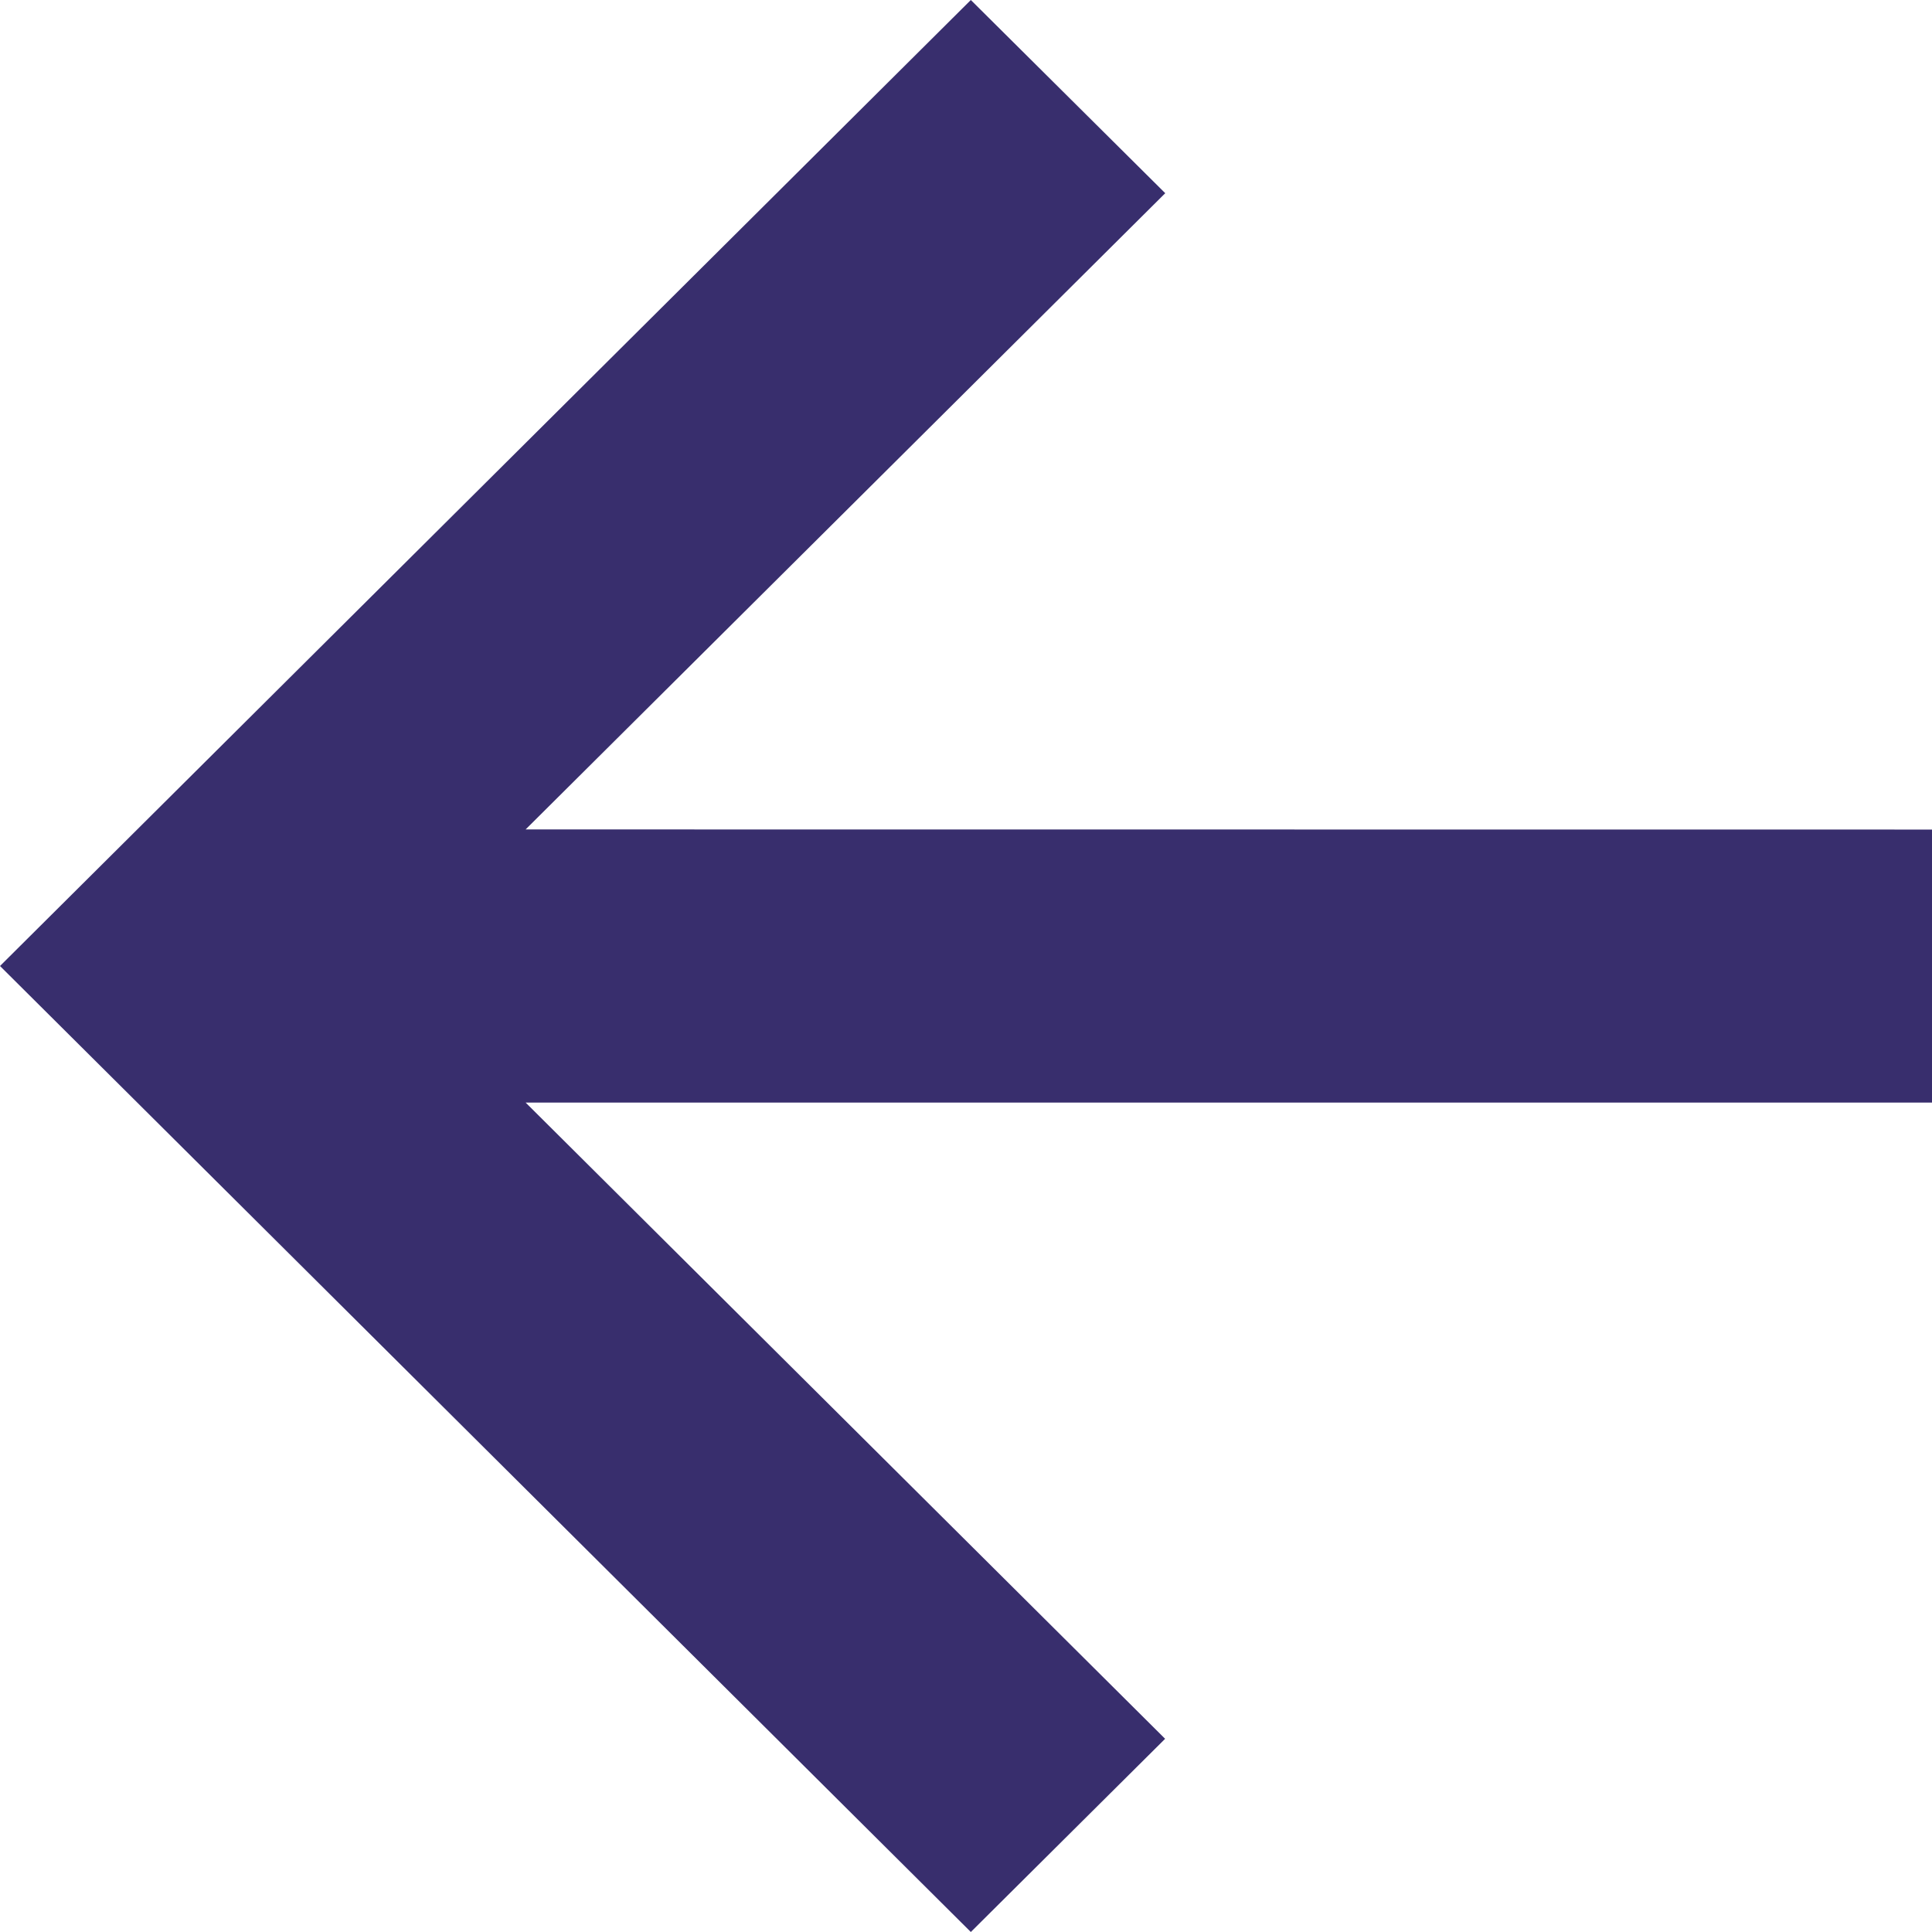 <svg width="16" height="16" viewBox="0 0 16 16" fill="none" xmlns="http://www.w3.org/2000/svg">
<path d="M4.353 6.869L9.65 1.6L8.04 0L0 8L8.04 16L9.649 14.4L4.353 9.131H16V6.87L4.353 6.869Z" fill="#382E6D"/>
</svg>
